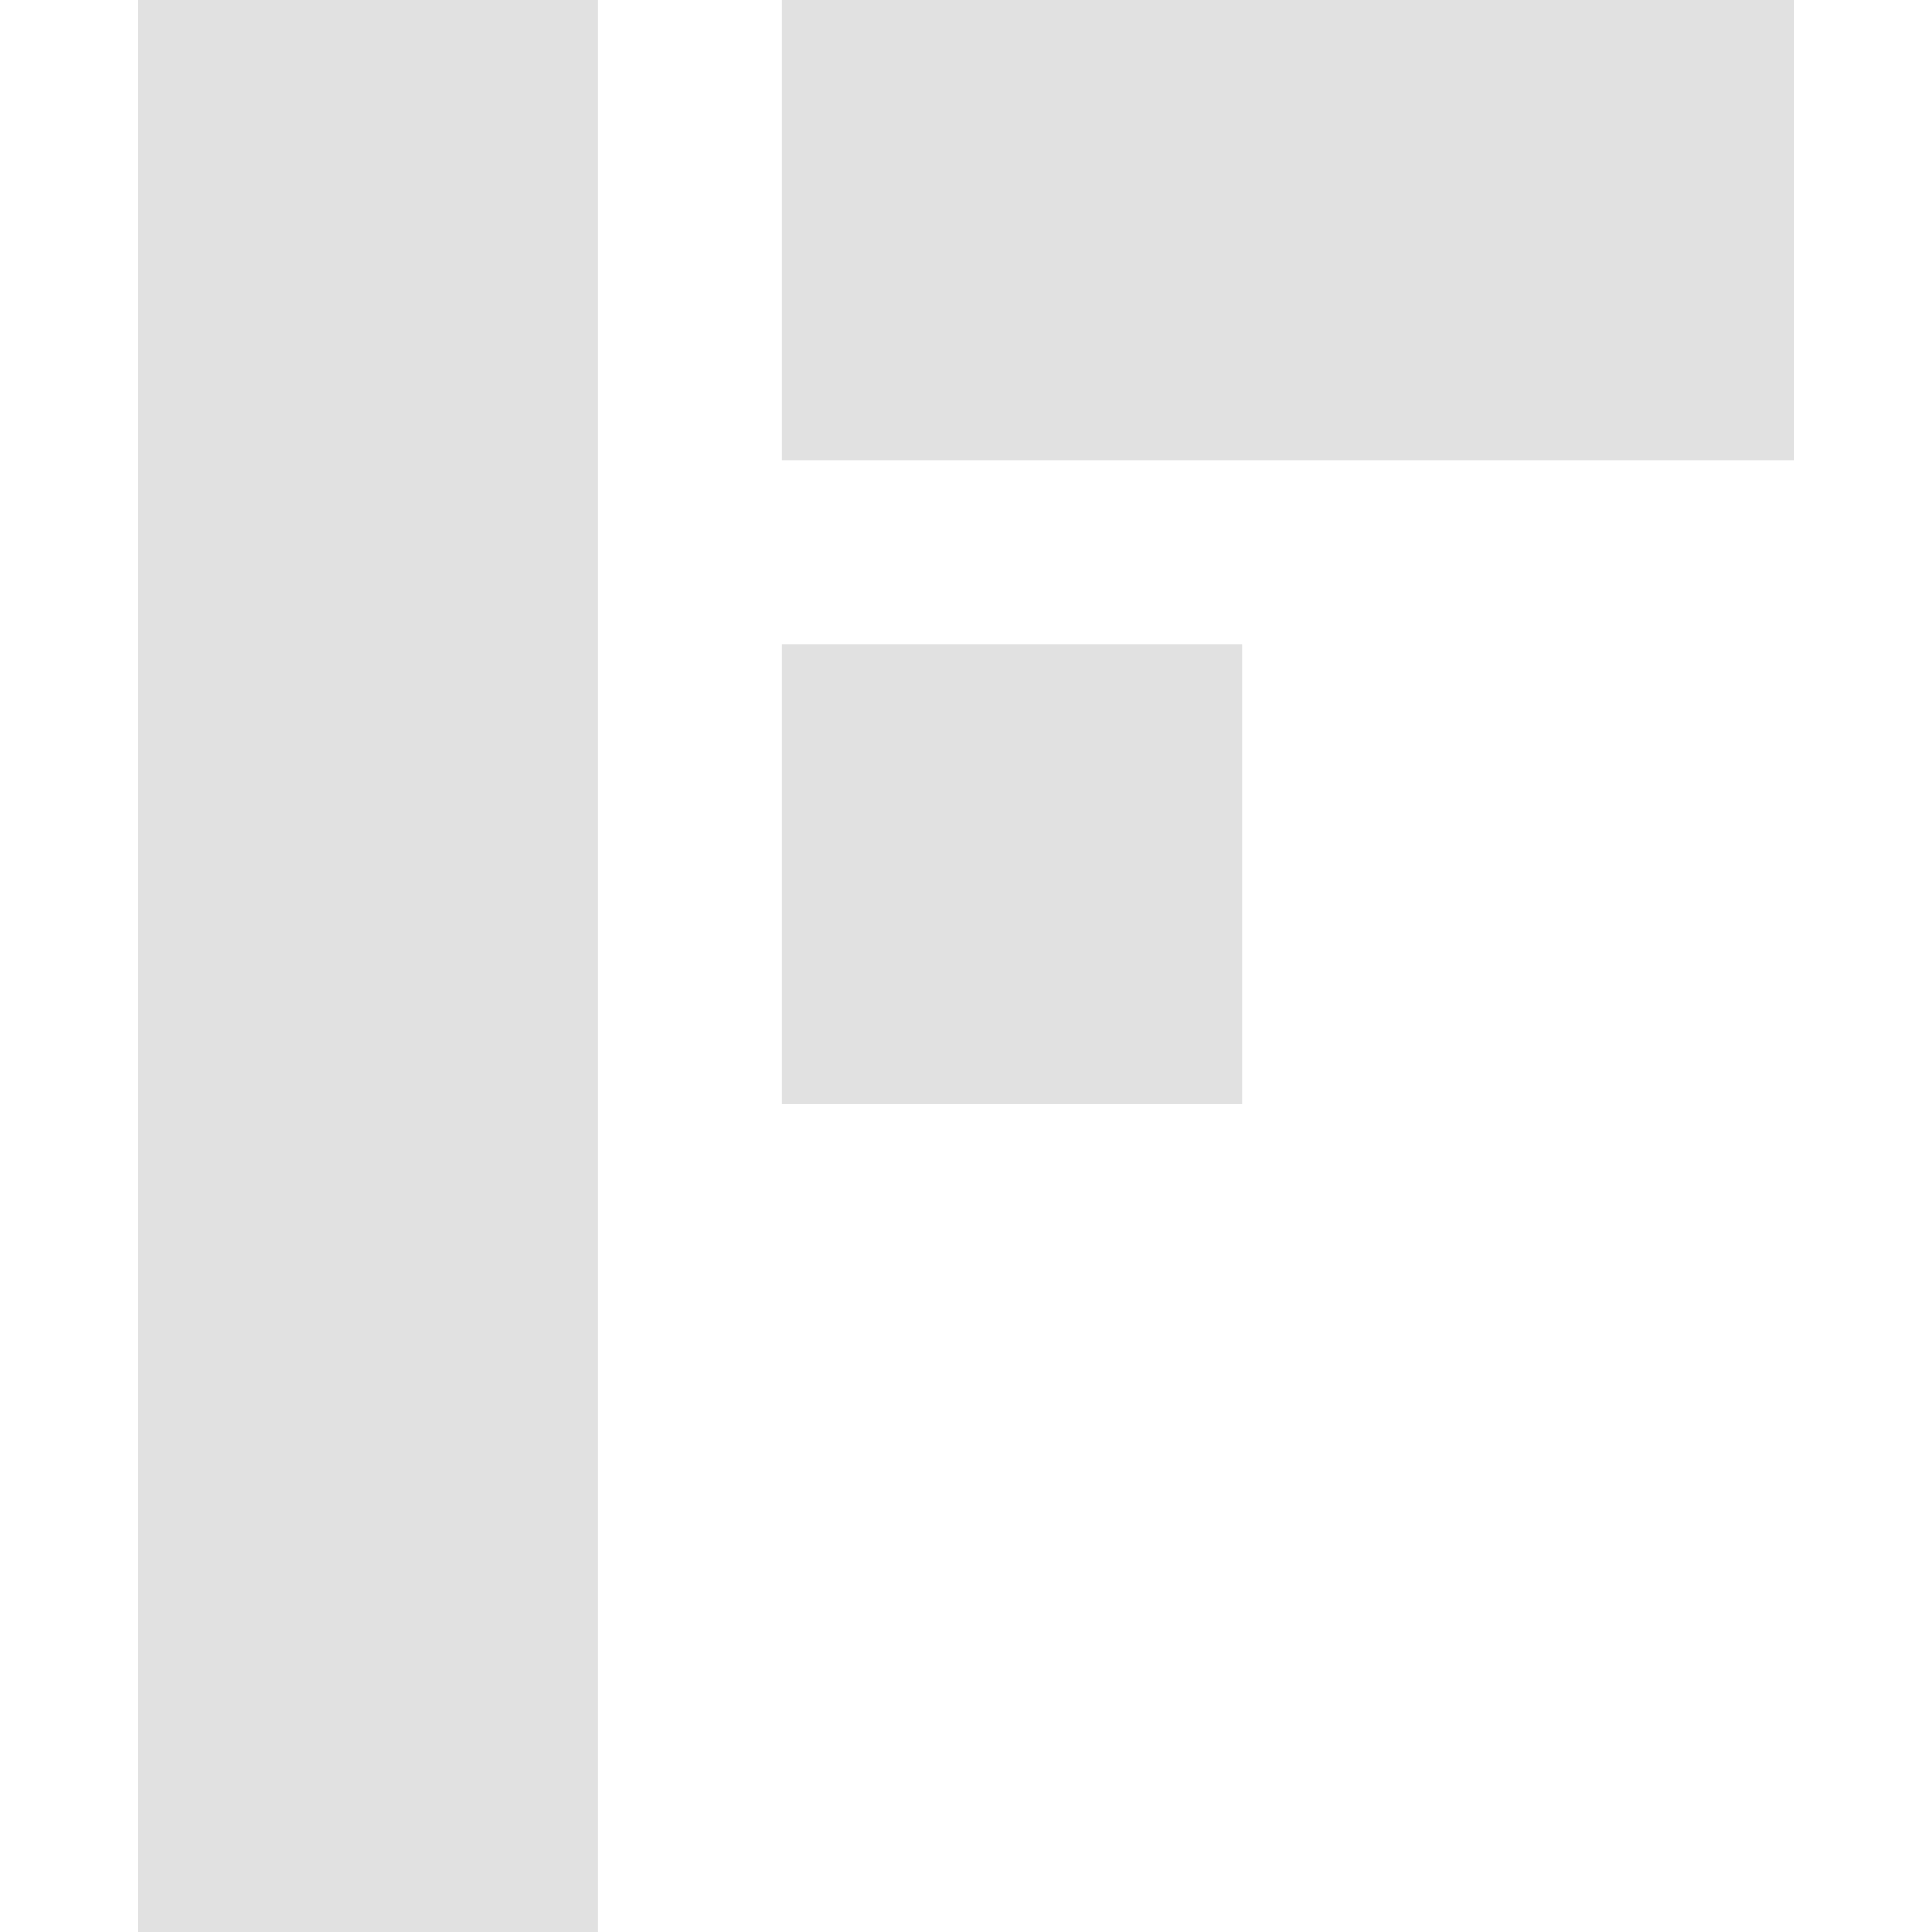<svg xmlns="http://www.w3.org/2000/svg" width="16" height="16" fill="none" version="1.1" id="svg120695"><defs id="defs120691"><style id="current-color-scheme" type="text/css"/></defs><path d="M1.143 0v16h3.81V0h-3.81zm5.333 0v3.81h8.381V0h-8.38zm0 5.333v3.81h3.81v-3.81h-3.81z" fill="currentColor" color="#e1e1e1" id="path120693"/></svg>